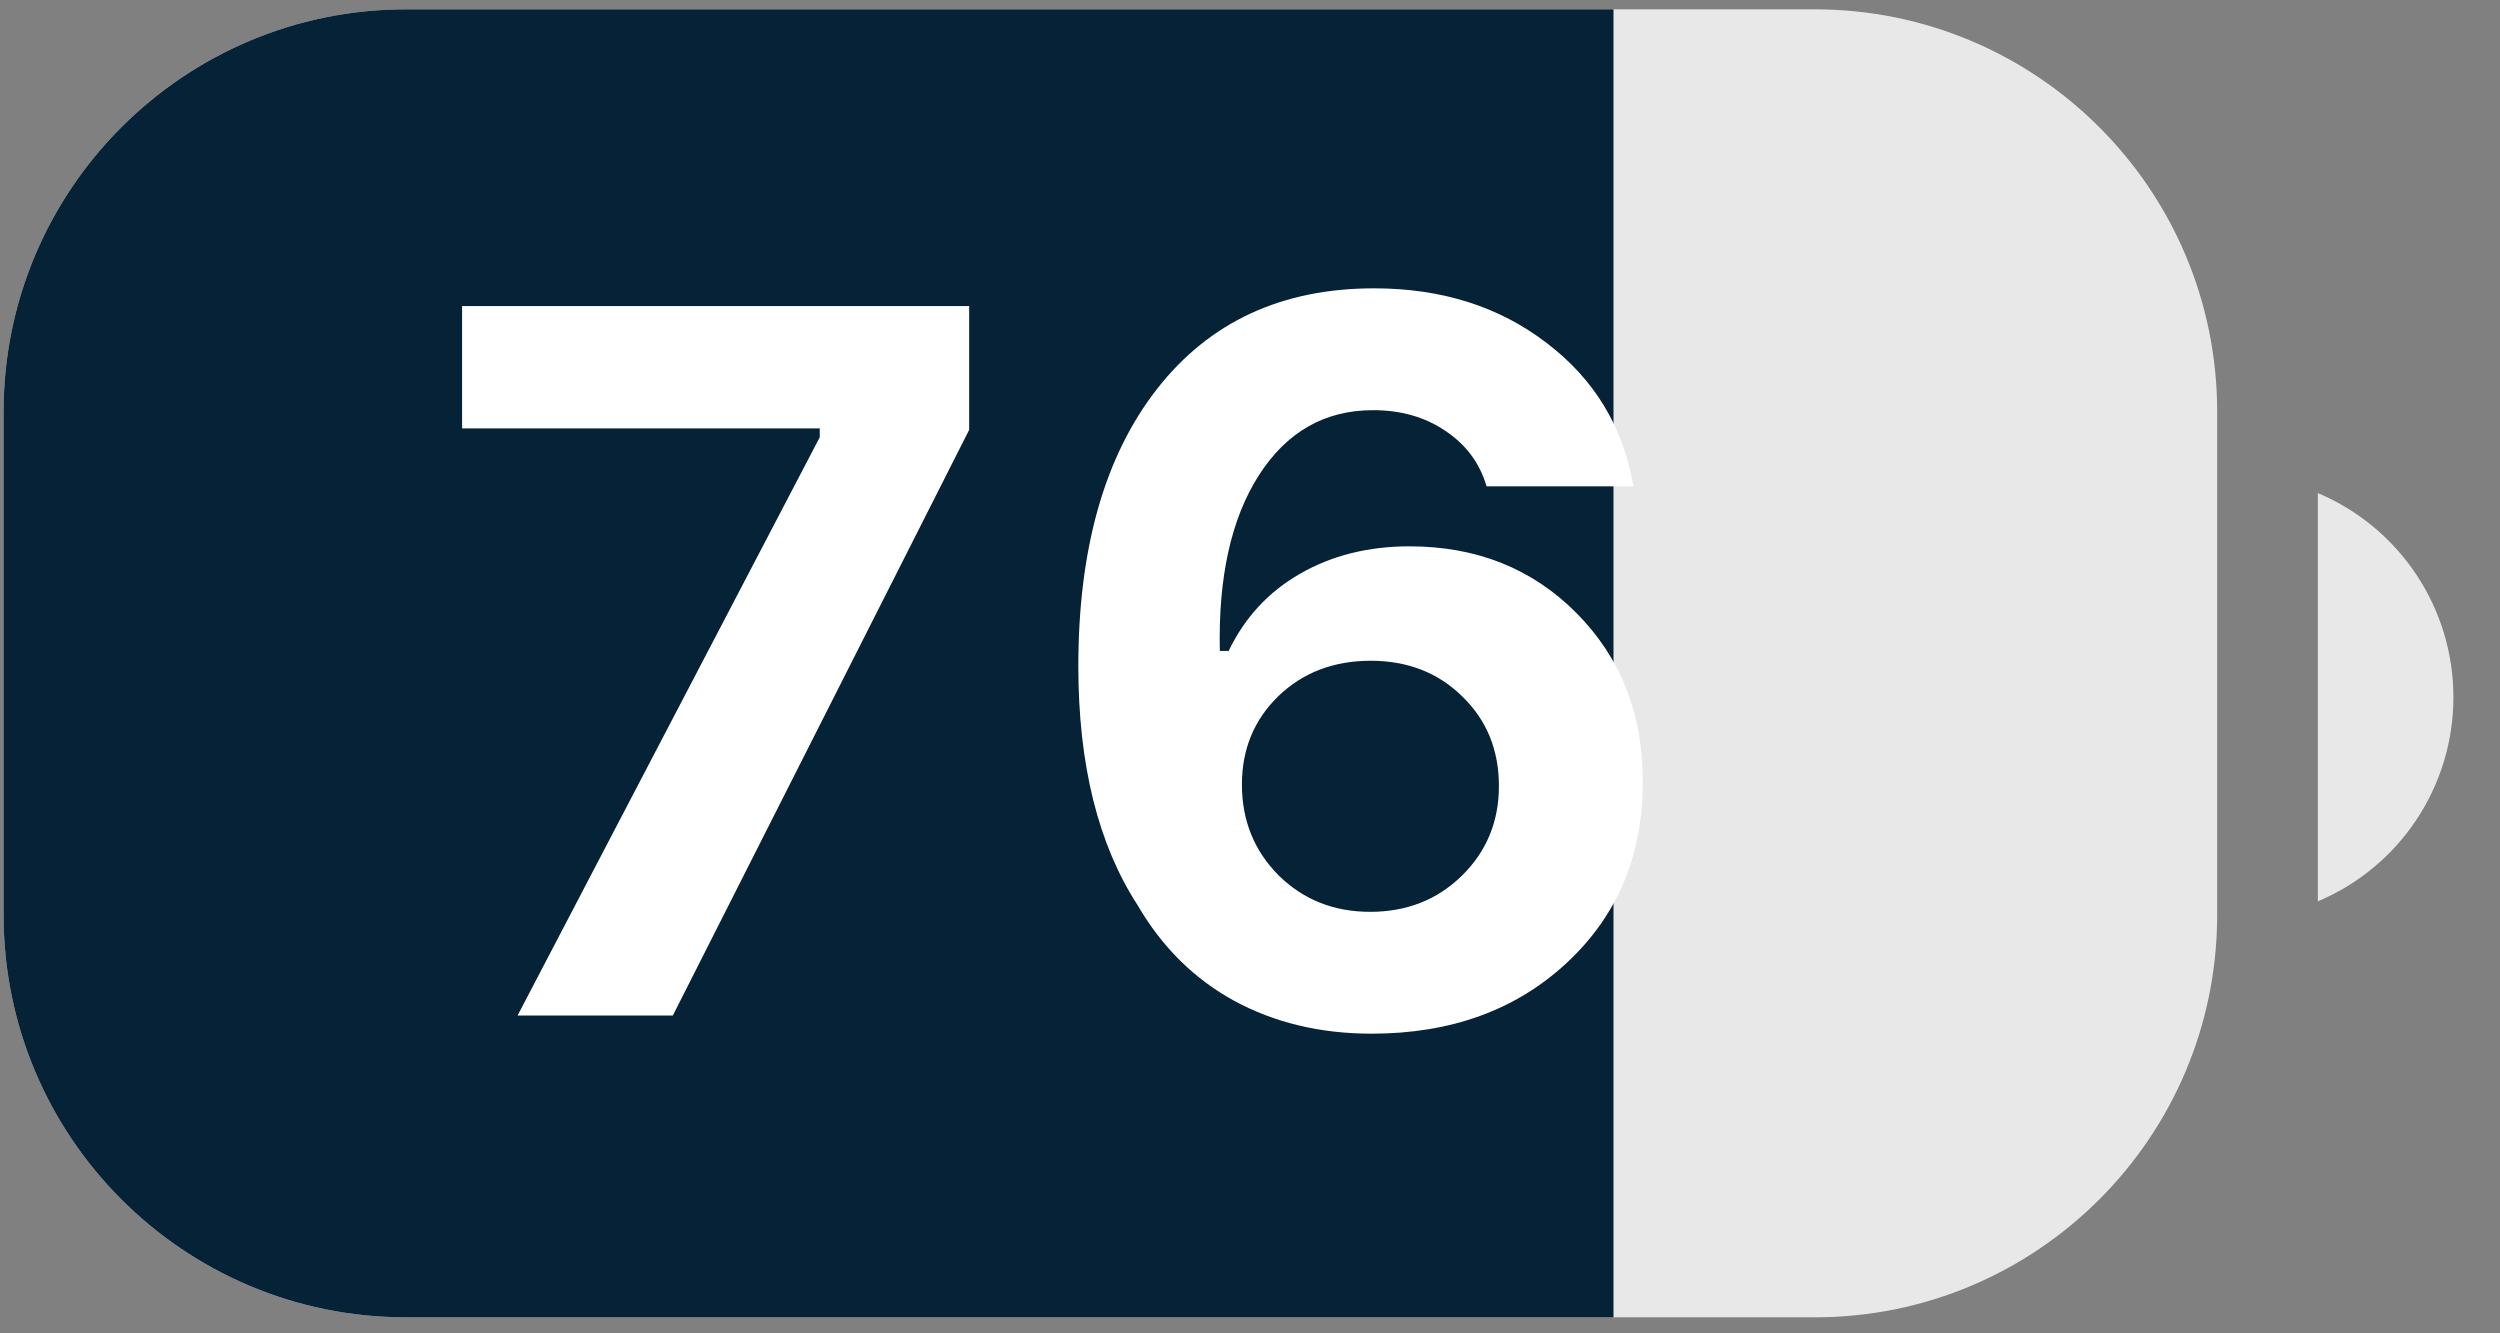 <svg width="30" height="16" viewBox="0 0 30 16" fill="none" xmlns="http://www.w3.org/2000/svg">
<rect x="0" y="0" width="30" height="16" fill="#808080" stroke="none"/>
<path fill-rule="evenodd" clip-rule="evenodd" d="M0.043 4.941C0.043 2.274 2.205 0.112 4.872 0.112H21.776C24.444 0.112 26.606 2.274 26.606 4.941V10.979C26.606 13.646 24.444 15.808 21.776 15.808H4.872C2.205 15.808 0.043 13.646 0.043 10.979V4.941Z" fill="#E8E8E8"/>
<path d="M0.043 4.941C0.043 2.274 2.205 0.112 4.872 0.112H19.362V15.808H4.872C2.205 15.808 0.043 13.646 0.043 10.979V4.941Z" fill="#052236"/>
<path d="M27.814 5.917V10.816C28.799 10.402 29.441 9.436 29.441 8.367C29.441 7.297 28.799 6.332 27.814 5.917" fill="#E8E8E8"/>
<path d="M6.211 12.186L9.837 5.247V5.141H5.545V3.673H11.63V5.158L8.074 12.186H6.211Z" fill="white"/>
<path d="M16.46 12.404C15.843 12.404 15.293 12.272 14.809 12.009C14.329 11.746 13.944 11.364 13.653 10.865C13.178 10.134 12.94 9.177 12.94 7.994C12.94 6.583 13.255 5.475 13.883 4.669C14.512 3.863 15.381 3.46 16.489 3.46C17.299 3.46 17.989 3.678 18.559 4.115C19.133 4.551 19.48 5.125 19.602 5.836H17.839C17.757 5.557 17.592 5.335 17.344 5.17C17.101 5.005 16.812 4.922 16.477 4.922C15.896 4.922 15.438 5.184 15.104 5.707C14.774 6.225 14.618 6.927 14.638 7.811H14.744C14.937 7.41 15.222 7.102 15.599 6.886C15.98 6.666 16.419 6.556 16.914 6.556C17.72 6.556 18.388 6.823 18.918 7.357C19.449 7.892 19.714 8.566 19.714 9.38C19.714 10.264 19.41 10.989 18.8 11.555C18.191 12.121 17.411 12.404 16.46 12.404ZM15.345 10.506C15.64 10.796 16.006 10.942 16.442 10.942C16.878 10.942 17.244 10.799 17.539 10.512C17.837 10.221 17.987 9.861 17.987 9.433C17.987 9 17.841 8.643 17.55 8.36C17.26 8.073 16.892 7.929 16.448 7.929C16.004 7.929 15.634 8.071 15.34 8.354C15.049 8.637 14.903 8.991 14.903 9.415C14.903 9.847 15.051 10.211 15.345 10.506Z" fill="white"/>
</svg>
